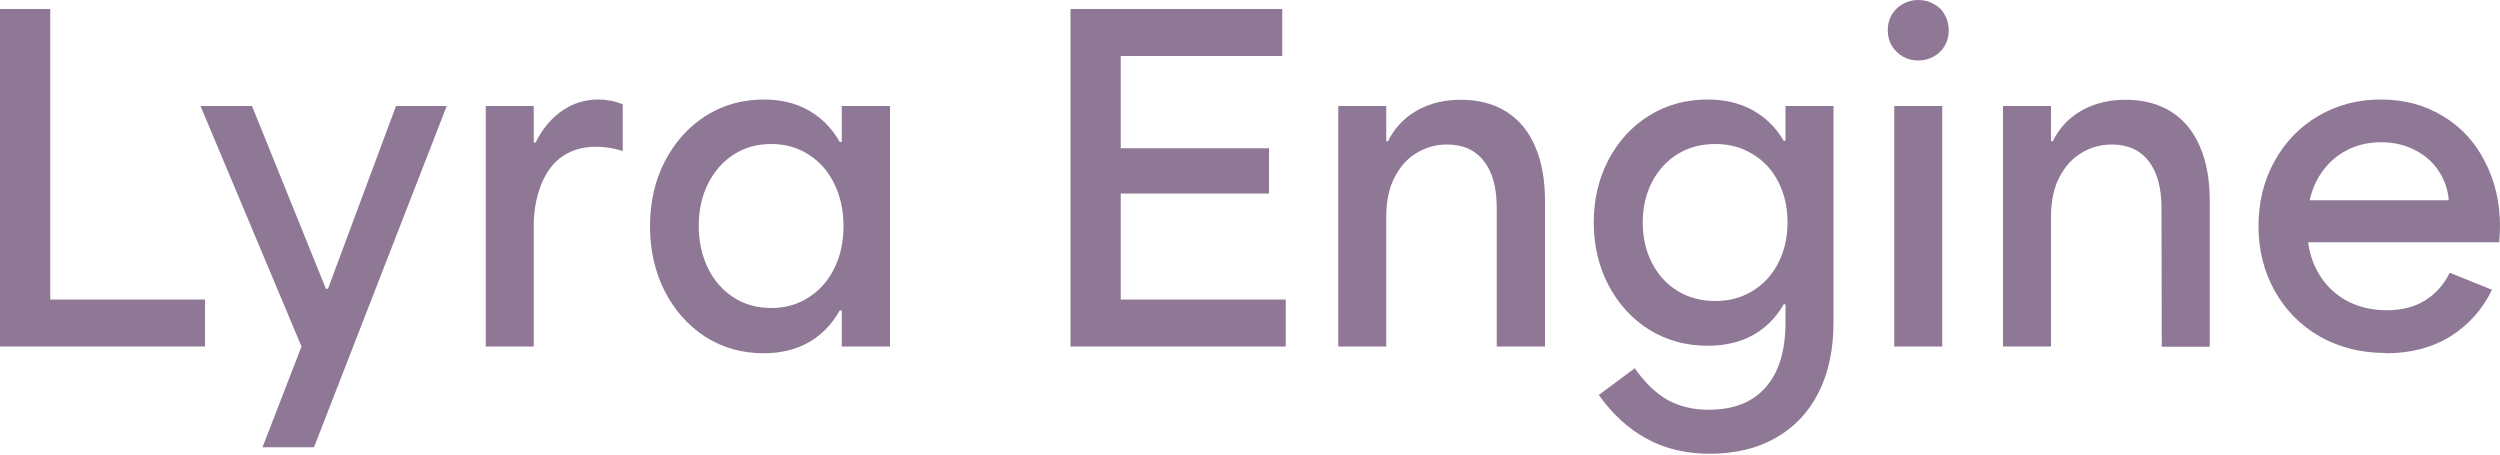 <?xml version="1.0" encoding="UTF-8" standalone="no"?>
<!-- Created with Inkscape (http://www.inkscape.org/) -->

<svg
   width="1000"
   height="182"
   viewBox="0 0 10 1.82"
   version="1.1"
   id="svg1"
   inkscape:version="1.4 (86a8ad7, 2024-10-11)"
   sodipodi:docname="logotype.svg"
   xmlns:inkscape="http://www.inkscape.org/namespaces/inkscape"
   xmlns:sodipodi="http://sodipodi.sourceforge.net/DTD/sodipodi-0.dtd"
   xmlns="http://www.w3.org/2000/svg"
   xmlns:svg="http://www.w3.org/2000/svg">
  <sodipodi:namedview
     id="namedview1"
     pagecolor="#ffffff"
     bordercolor="#999999"
     borderopacity="1"
     inkscape:showpageshadow="2"
     inkscape:pageopacity="0"
     inkscape:pagecheckerboard="true"
     inkscape:deskcolor="#d1d1d1"
     inkscape:document-units="px"
     showgrid="true"
     inkscape:lockguides="false"
     inkscape:zoom="1"
     inkscape:cx="585"
     inkscape:cy="96.5"
     inkscape:window-width="1920"
     inkscape:window-height="1009"
     inkscape:window-x="-8"
     inkscape:window-y="-8"
     inkscape:window-maximized="1"
     inkscape:current-layer="layer1">
    <inkscape:grid
       id="grid1"
       units="px"
       originx="-2.95"
       originy="-0.563"
       spacingx="0.01"
       spacingy="0.01"
       empcolor="#0099e5"
       empopacity="0.302"
       color="#0099e5"
       opacity="0.149"
       empspacing="5"
       dotted="false"
       gridanglex="30"
       gridanglez="30"
       visible="true" />
  </sodipodi:namedview>
  <defs
     id="defs1">
    <inkscape:path-effect
       effect="fillet_chamfer"
       id="path-effect6"
       is_visible="true"
       lpeversion="1"
       nodesatellites_param="F,0,0,1,0,0,0,1 @ F,0,0,1,0,0,0,1 @ F,0,0,1,0,0,0,1"
       radius="0"
       unit="px"
       method="auto"
       mode="F"
       chamfer_steps="1"
       flexible="false"
       use_knot_distance="true"
       apply_no_radius="true"
       apply_with_radius="true"
       only_selected="false"
       hide_knots="false" />
    <inkscape:path-effect
       effect="fillet_chamfer"
       id="path-effect5"
       is_visible="true"
       lpeversion="1"
       nodesatellites_param="F,0,0,1,0,0,0,1 @ F,0,0,1,0,0,0,1 @ F,0,0,1,0,0,0,1 @ F,0,0,1,0,0,0,1"
       radius="0"
       unit="px"
       method="auto"
       mode="F"
       chamfer_steps="1"
       flexible="false"
       use_knot_distance="true"
       apply_no_radius="true"
       apply_with_radius="true"
       only_selected="false"
       hide_knots="false" />
    <inkscape:path-effect
       effect="fillet_chamfer"
       id="path-effect4"
       is_visible="true"
       lpeversion="1"
       nodesatellites_param="F,0,0,1,0,0,0,1 @ F,0,0,1,0,0,0,1 @ F,0,0,1,0,0,0,1 @ F,0,0,1,0,0,0,1"
       radius="0"
       unit="px"
       method="auto"
       mode="F"
       chamfer_steps="1"
       flexible="false"
       use_knot_distance="true"
       apply_no_radius="true"
       apply_with_radius="true"
       only_selected="false"
       hide_knots="false" />
    <inkscape:path-effect
       effect="fillet_chamfer"
       id="path-effect3"
       is_visible="true"
       lpeversion="1"
       nodesatellites_param="F,0,0,1,0,0,0,1 @ F,0,0,1,0,0,0,1 @ F,0,0,1,0,0,0,1 @ F,0,0,1,0,0,0,1 @ F,0,0,1,0,0,0,1 @ F,0,0,1,0,0,0,1 @ F,0,0,1,0,0,0,1 @ F,0,0,1,0,0,0,1"
       radius="0"
       unit="px"
       method="auto"
       mode="F"
       chamfer_steps="1"
       flexible="false"
       use_knot_distance="true"
       apply_no_radius="true"
       apply_with_radius="true"
       only_selected="false"
       hide_knots="false" />
    <inkscape:path-effect
       effect="fillet_chamfer"
       id="path-effect2"
       is_visible="true"
       lpeversion="1"
       nodesatellites_param="F,0,0,1,0,0,0,1 @ F,0,0,1,0,0,0,1 @ F,0,0,1,0,0,0,1 @ F,0,0,1,0,0,0,1"
       radius="0"
       unit="px"
       method="auto"
       mode="F"
       chamfer_steps="1"
       flexible="false"
       use_knot_distance="true"
       apply_no_radius="true"
       apply_with_radius="true"
       only_selected="false"
       hide_knots="false" />
  </defs>
  <g
     inkscape:label="Layer 1"
     inkscape:groupmode="layer"
     id="layer1"
     transform="translate(-2.95,-0.563)">
    <path
       style="font-weight:500;font-size:1.909px;font-family:'Wanted Sans Variable';-inkscape-font-specification:'Wanted Sans Variable Medium';letter-spacing:0px;fill:#8f7895;stroke-width:0.159"
       d="M 2.95,0.599 H 3.151 V 1.949 H 2.95 Z M 3.148,1.761 H 3.77 V 1.949 H 3.148 Z M 3.752,0.987 H 3.958 L 4.347,1.949 H 4.156 Z M 4.156,1.949 4.244,1.718 h 0.03 l -0.015,0.008 0.275,-0.739 H 4.737 L 4.206,2.352 H 4 Z M 4.893,0.987 H 5.085 V 1.949 H 4.893 Z M 5.054,1.307 V 1.133 h 0.061 L 5.054,1.307 q 0,-0.096 0.039,-0.175 0.039,-0.079 0.104,-0.125 0.066,-0.046 0.146,-0.046 0.05,0 0.098,0.019 v 0.187 q -0.053,-0.017 -0.107,-0.017 -0.079,0 -0.135,0.039 -0.055,0.038 -0.085,0.114 -0.03,0.075 -0.03,0.181 z m 1.328,0.161 q 0,0.163 -0.045,0.277 -0.044,0.114 -0.129,0.173 -0.084,0.058 -0.203,0.058 -0.13,0 -0.234,-0.066 Q 5.668,1.843 5.608,1.726 5.55,1.61 5.55,1.468 q 0,-0.144 0.059,-0.259 0.06,-0.116 0.163,-0.182 0.104,-0.066 0.234,-0.066 0.119,0 0.203,0.059 0.085,0.058 0.129,0.172 0.045,0.114 0.045,0.277 L 6.287,1.131 H 6.405 V 1.805 H 6.287 Z M 6.035,1.795 q 0.084,0 0.149,-0.042 0.066,-0.042 0.103,-0.116 0.037,-0.075 0.037,-0.17 0,-0.095 -0.037,-0.169 -0.036,-0.075 -0.103,-0.117 -0.065,-0.042 -0.149,-0.042 -0.085,0 -0.15,0.042 -0.065,0.042 -0.103,0.117 -0.037,0.074 -0.037,0.169 0,0.093 0.037,0.169 0.037,0.075 0.103,0.117 0.065,0.042 0.15,0.042 z M 6.317,1.949 V 1.755 L 6.358,1.468 6.317,1.213 V 0.987 h 0.193 V 1.949 Z M 7.232,0.599 H 7.433 V 1.949 H 7.232 Z M 7.43,1.761 H 8.093 V 1.949 H 7.43 Z m 0,-0.605 H 8.026 V 1.337 H 7.43 Z m 0,-0.557 H 8.079 V 0.787 H 7.43 Z M 8.303,0.987 H 8.495 V 1.949 H 8.303 Z M 8.937,1.396 q 0,-0.124 -0.052,-0.189 -0.051,-0.066 -0.147,-0.066 -0.065,0 -0.12,0.033 -0.055,0.032 -0.089,0.097 -0.034,0.064 -0.034,0.16 L 8.471,1.271 V 1.128 h 0.054 l -0.054,0.144 q 0,-0.091 0.04,-0.161 0.041,-0.071 0.114,-0.11 0.074,-0.039 0.168,-0.039 0.107,0 0.183,0.048 0.076,0.048 0.115,0.14 0.039,0.09 0.039,0.217 V 1.949 H 8.937 Z m 1.221,0.057 q 0,0.158 -0.045,0.269 -0.044,0.111 -0.129,0.168 -0.084,0.056 -0.203,0.056 -0.13,0 -0.234,-0.064 Q 9.444,1.817 9.384,1.704 9.325,1.591 9.325,1.453 q 0,-0.138 0.059,-0.251 0.06,-0.113 0.163,-0.177 0.104,-0.064 0.234,-0.064 0.119,0 0.203,0.057 0.085,0.056 0.129,0.166 0.045,0.11 0.045,0.269 l -0.095,-0.327 h 0.119 V 1.78 H 10.063 Z M 9.811,1.767 q 0.084,0 0.149,-0.04 0.066,-0.04 0.103,-0.112 0.037,-0.072 0.037,-0.162 0,-0.092 -0.037,-0.163 -0.036,-0.071 -0.103,-0.111 -0.065,-0.04 -0.149,-0.04 -0.085,0 -0.15,0.04 -0.065,0.04 -0.103,0.112 -0.037,0.072 -0.037,0.162 0,0.09 0.037,0.162 0.037,0.072 0.103,0.112 0.065,0.04 0.15,0.04 z m -0.021,0.611 q -0.143,0 -0.251,-0.059 Q 9.431,2.262 9.345,2.143 L 9.489,2.036 q 0.062,0.088 0.132,0.127 0.071,0.039 0.164,0.039 0.149,0 0.228,-0.09 0.079,-0.09 0.079,-0.259 V 1.724 l 0.043,-0.256 -0.043,-0.287 V 0.987 h 0.192 V 1.852 q 0,0.163 -0.06,0.282 -0.06,0.118 -0.172,0.181 -0.111,0.063 -0.264,0.063 z M 10.527,0.987 h 0.192 V 1.949 h -0.192 z m 0.096,-0.182 q -0.035,0 -0.062,-0.016 -0.027,-0.016 -0.044,-0.043 -0.016,-0.028 -0.016,-0.062 0,-0.035 0.016,-0.062 0.017,-0.028 0.044,-0.043 0.028,-0.016 0.062,-0.016 0.035,0 0.062,0.016 0.029,0.015 0.044,0.043 0.016,0.028 0.016,0.062 0,0.035 -0.016,0.062 -0.015,0.027 -0.044,0.043 -0.028,0.016 -0.062,0.016 z m 0.339,0.182 h 0.192 V 1.949 H 10.962 Z m 0.634,0.409 q 0,-0.124 -0.052,-0.189 -0.051,-0.066 -0.147,-0.066 -0.065,0 -0.12,0.033 -0.055,0.032 -0.089,0.097 -0.034,0.064 -0.034,0.16 L 11.13,1.271 V 1.128 h 0.054 l -0.054,0.144 q 0,-0.091 0.04,-0.161 0.041,-0.071 0.114,-0.11 0.074,-0.039 0.168,-0.039 0.107,0 0.183,0.048 0.076,0.048 0.115,0.14 0.039,0.09 0.039,0.217 v 0.583 h -0.192 z m 0.897,0.579 q -0.145,0 -0.262,-0.065 -0.116,-0.066 -0.182,-0.183 -0.065,-0.117 -0.065,-0.259 0,-0.145 0.064,-0.26 0.064,-0.116 0.175,-0.181 0.112,-0.066 0.251,-0.066 0.139,0 0.247,0.066 Q 12.83,1.092 12.889,1.208 12.95,1.324 12.95,1.468 q 0,0.025 -0.003,0.064 H 12.121 V 1.364 h 0.64 l -0.015,0.023 q 0,-0.072 -0.035,-0.13 -0.035,-0.059 -0.096,-0.091 -0.062,-0.034 -0.141,-0.034 -0.085,0 -0.153,0.041 -0.067,0.041 -0.105,0.114 -0.037,0.073 -0.037,0.167 v 0.025 q 0,0.095 0.041,0.17 0.041,0.074 0.113,0.115 0.073,0.04 0.163,0.04 0.09,0 0.154,-0.039 0.064,-0.04 0.099,-0.111 l 0.169,0.068 q -0.057,0.118 -0.167,0.187 -0.109,0.067 -0.257,0.067 z"
       id="text1"
       aria-label="Lyra Engine" />
  </g>
</svg>
